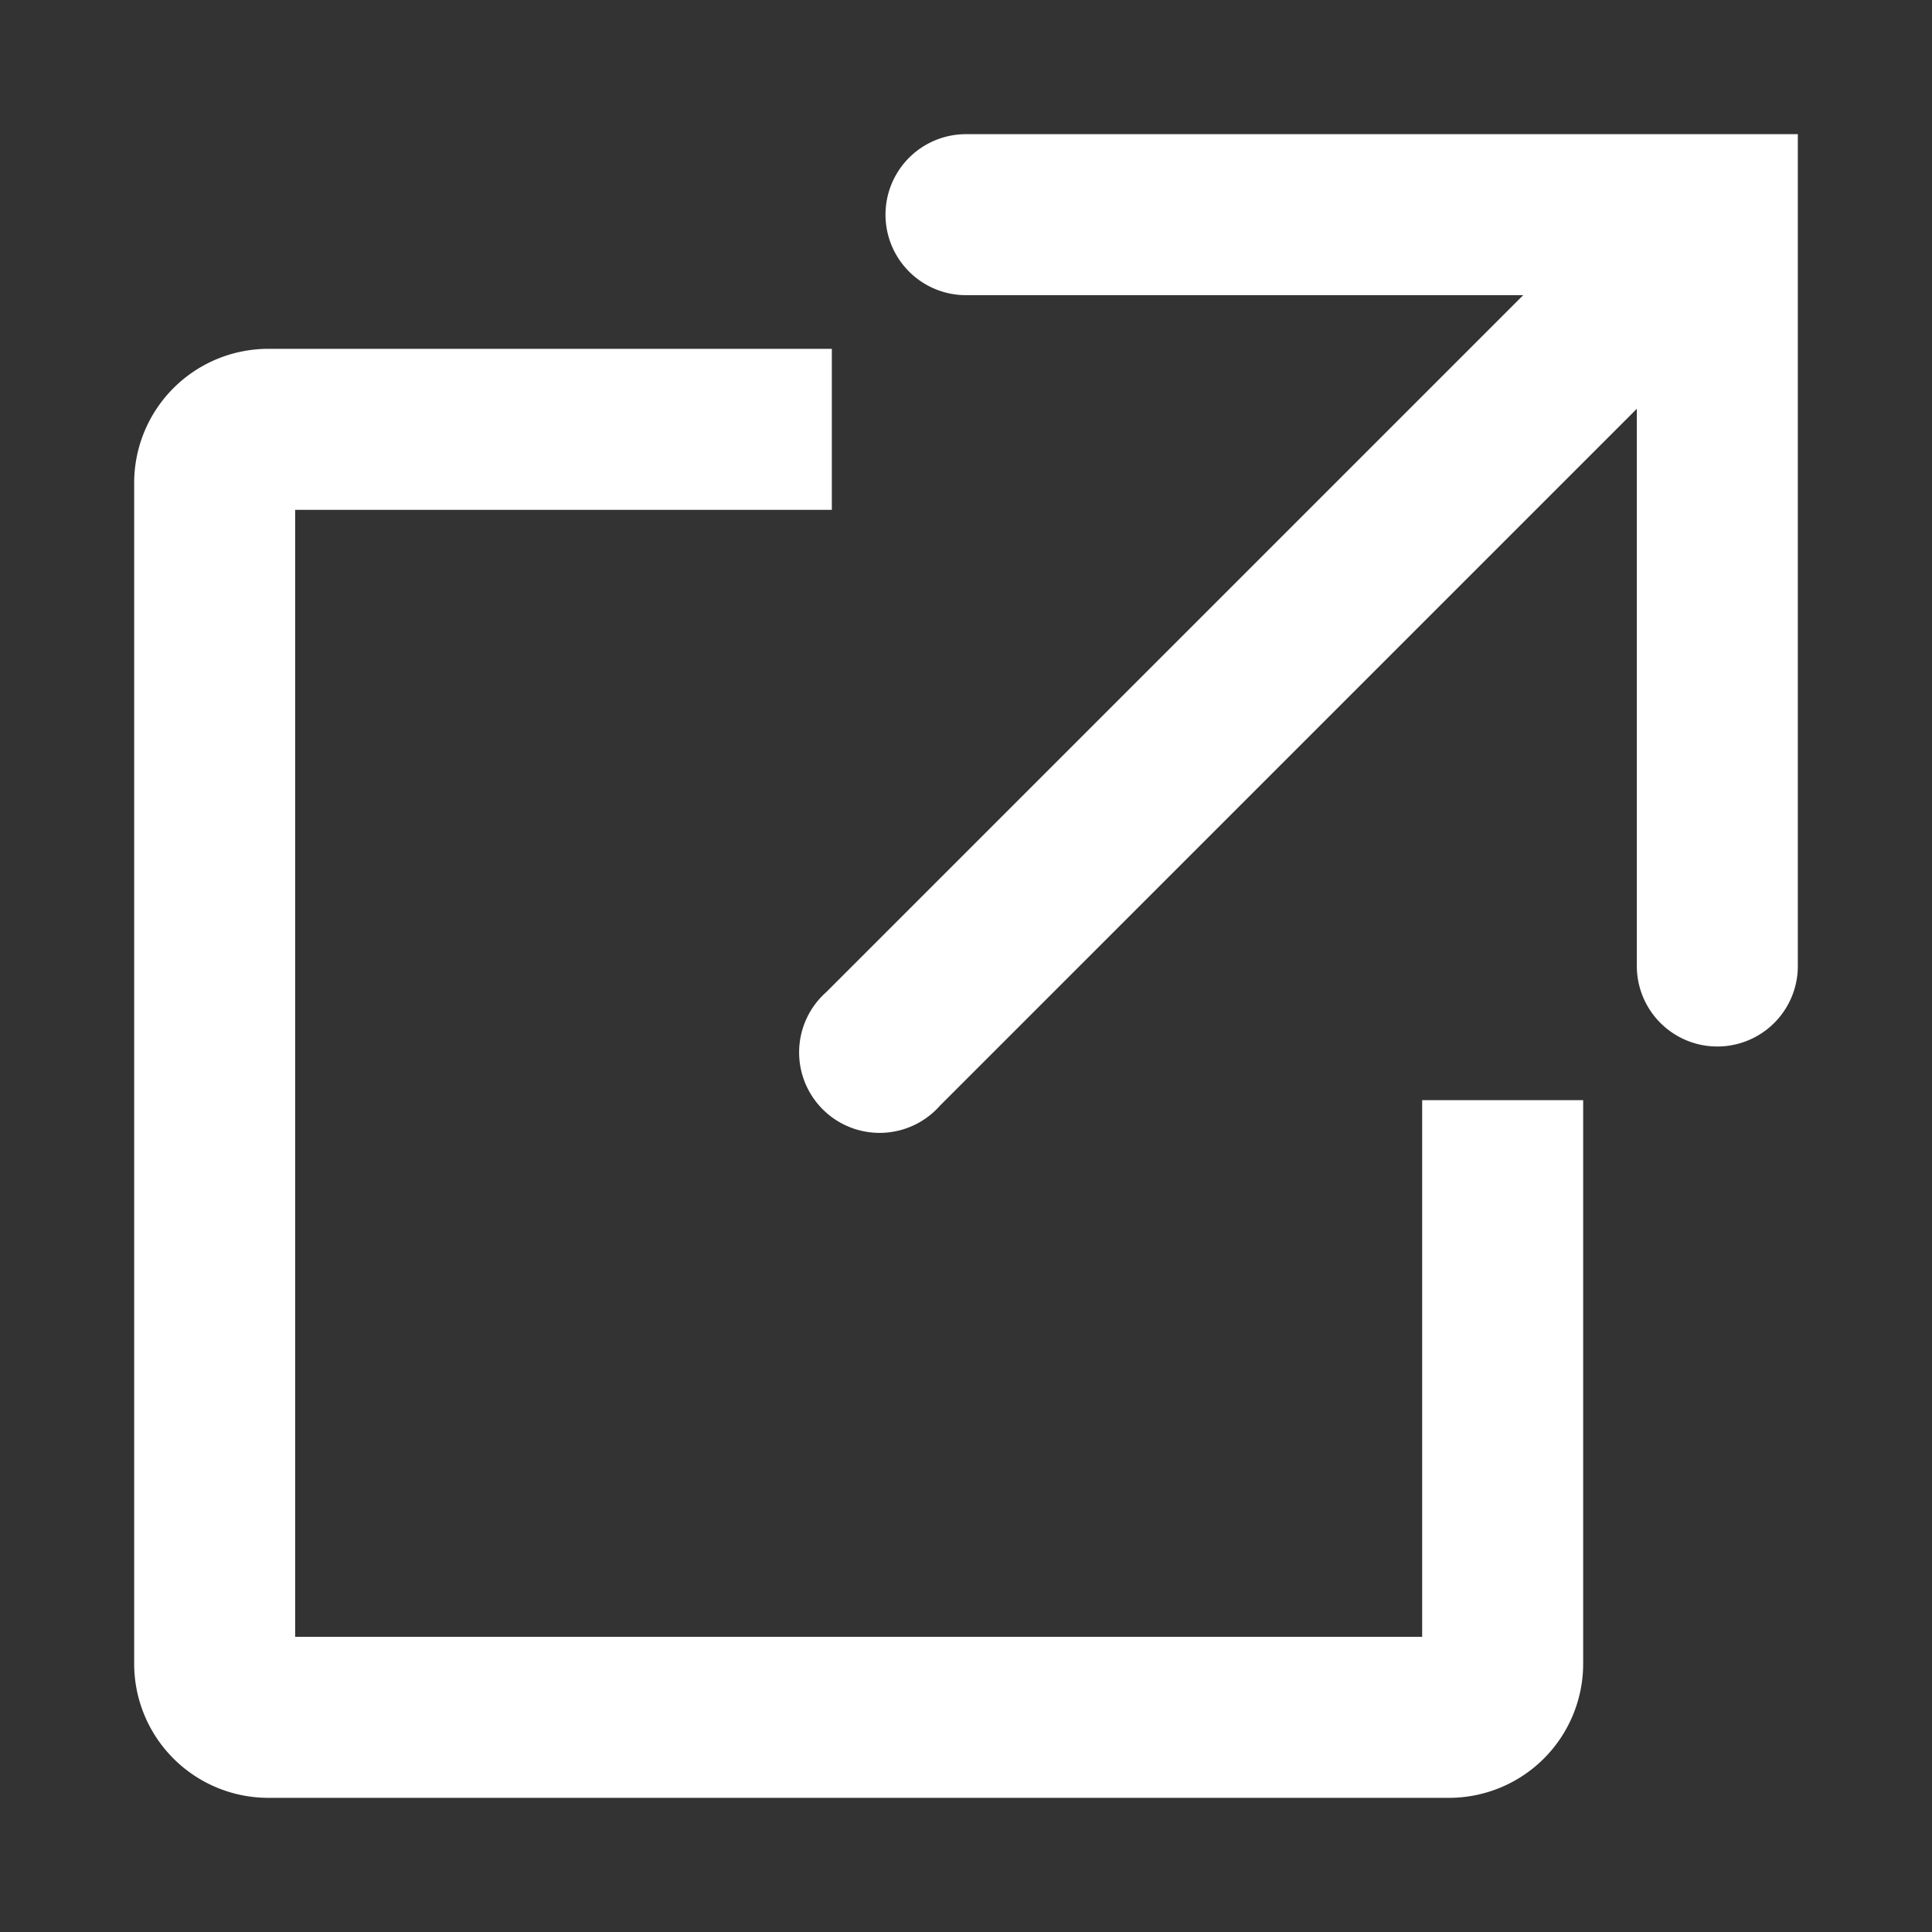 <svg height="36" preserveAspectRatio="xMidYMid meet" viewBox="0 0 36 36" width="36" xmlns="http://www.w3.org/2000/svg" stroke="#FFFFFF" fill="#FFFFFF"><rect x="0" y="0" width="36" height="36" fill="#333333" stroke="none"/><path d="m27 33h-22a2 2 0 0 1 -2-2v-22a2 2 0 0 1 2-2h10v2h-10v22h22v-10h2v10a2 2 0 0 1 -2 2z"/><path d="m18 3a1 1 0 0 0 0 2h11.59l-13.85 13.85a1 1 0 1 0 1.41 1.41l13.85-13.85v11.59a1 1 0 0 0 2 0v-15z"/></svg>